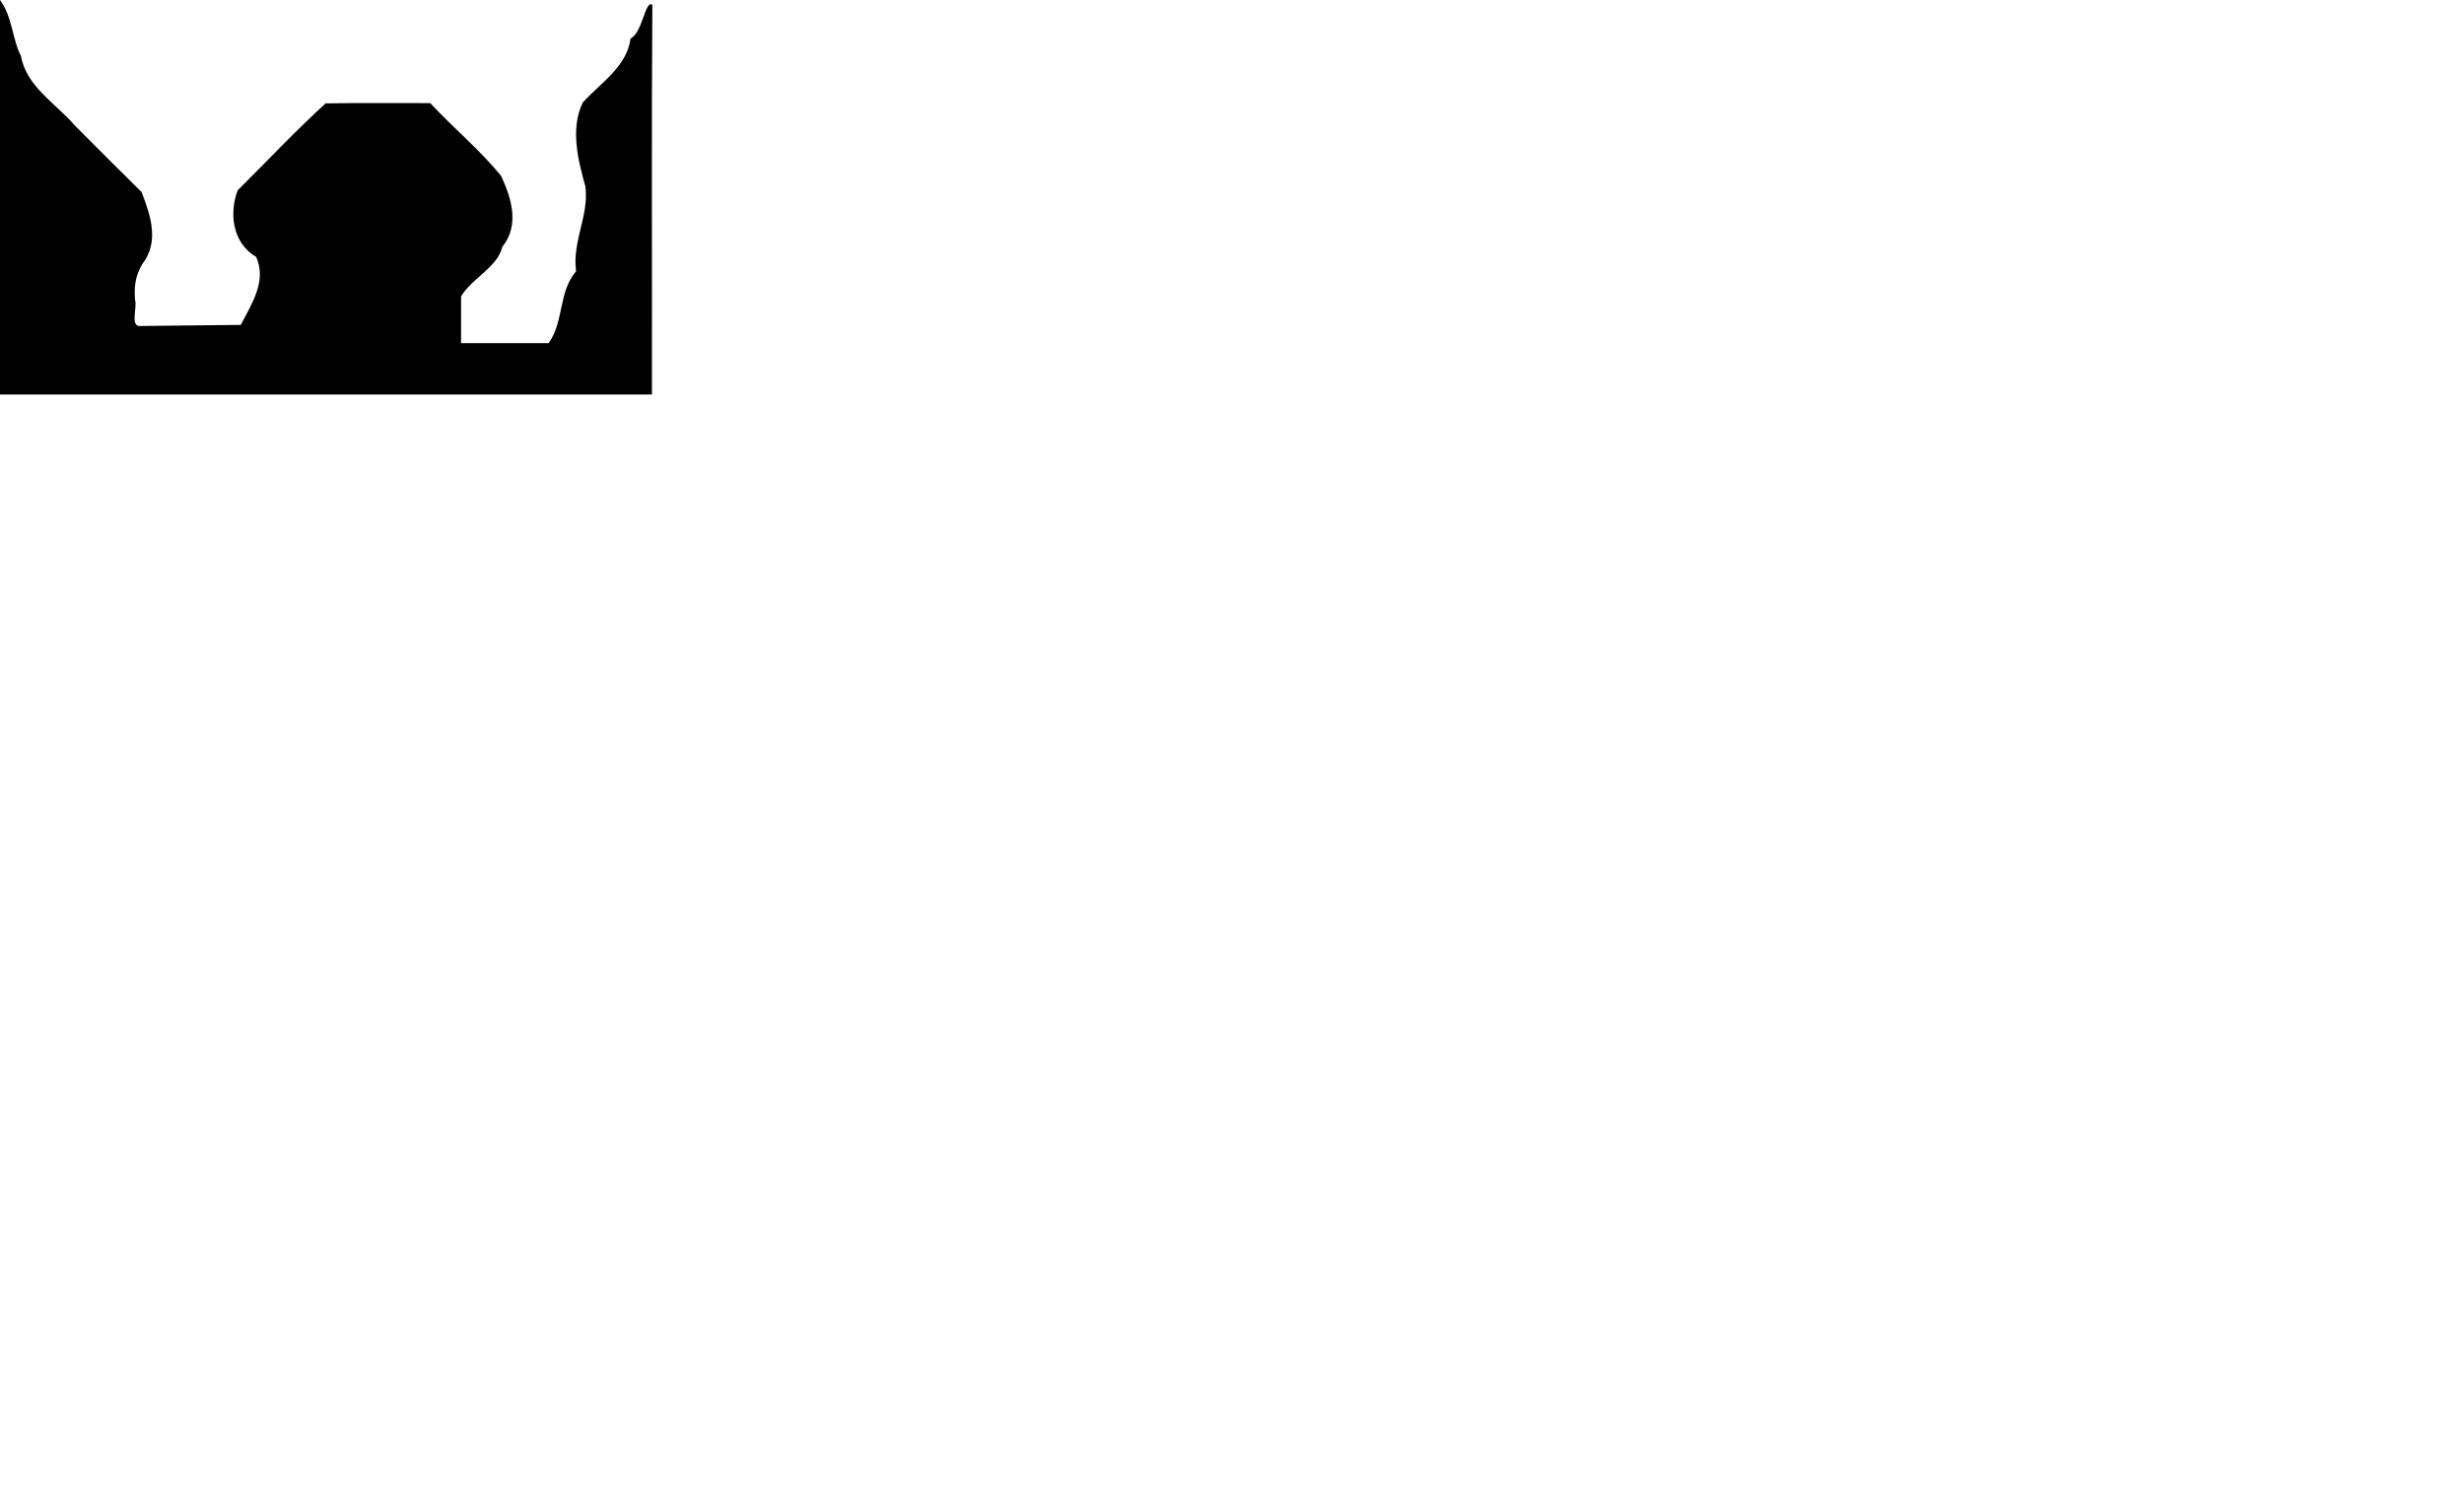 <?xml version="1.0" encoding="UTF-8"?>
<svg width="304" height="184" version="1.1" xml:space="preserve" xmlns="http://www.w3.org/2000/svg">
  <path d="m3.1e-5 24.342v-24.342c1.54 2.049 1.514 4.883 2.595 6.93 0.656 3.746 4.285 5.828 6.606 8.525 2.744 2.755 5.486 5.512 8.262 8.235 1.114 2.855 2.231 6.147 0.087 8.904-0.819 1.377-1.038 2.739-0.881 4.433 0.256 0.945-0.525 2.938 0.408 3.2 4.212-0.046 8.425-0.091 12.637-0.137 1.349-2.643 3.223-5.404 1.892-8.39-2.887-1.681-3.373-5.293-2.28-8.22 3.598-3.56 7.114-7.324 10.85-10.725 4.278-0.073 8.61-0.011 12.909-0.031 2.834 3.065 6.165 5.795 8.755 9.009 1.275 2.771 2.287 6.025 0.137 8.724-0.586 2.528-3.799 3.902-5.091 6.12-1.94e-4 1.92-3.87e-4 3.841-5.81e-4 5.761h10.805c1.921-2.686 1.183-6.301 3.38-8.861-0.473-3.808 1.605-6.776 1.156-10.472-0.868-3.067-1.923-7.16-0.312-10.371 2.175-2.39 5.462-4.444 5.874-7.878 1.497-0.711 1.811-4.816 2.694-4.173-0.111 16.02-0.017 32.069-0.048 48.101h-80.434c3.4733e-4 -8.114 6.9067e-4 -16.228 0.001-24.342z"/>
</svg>
